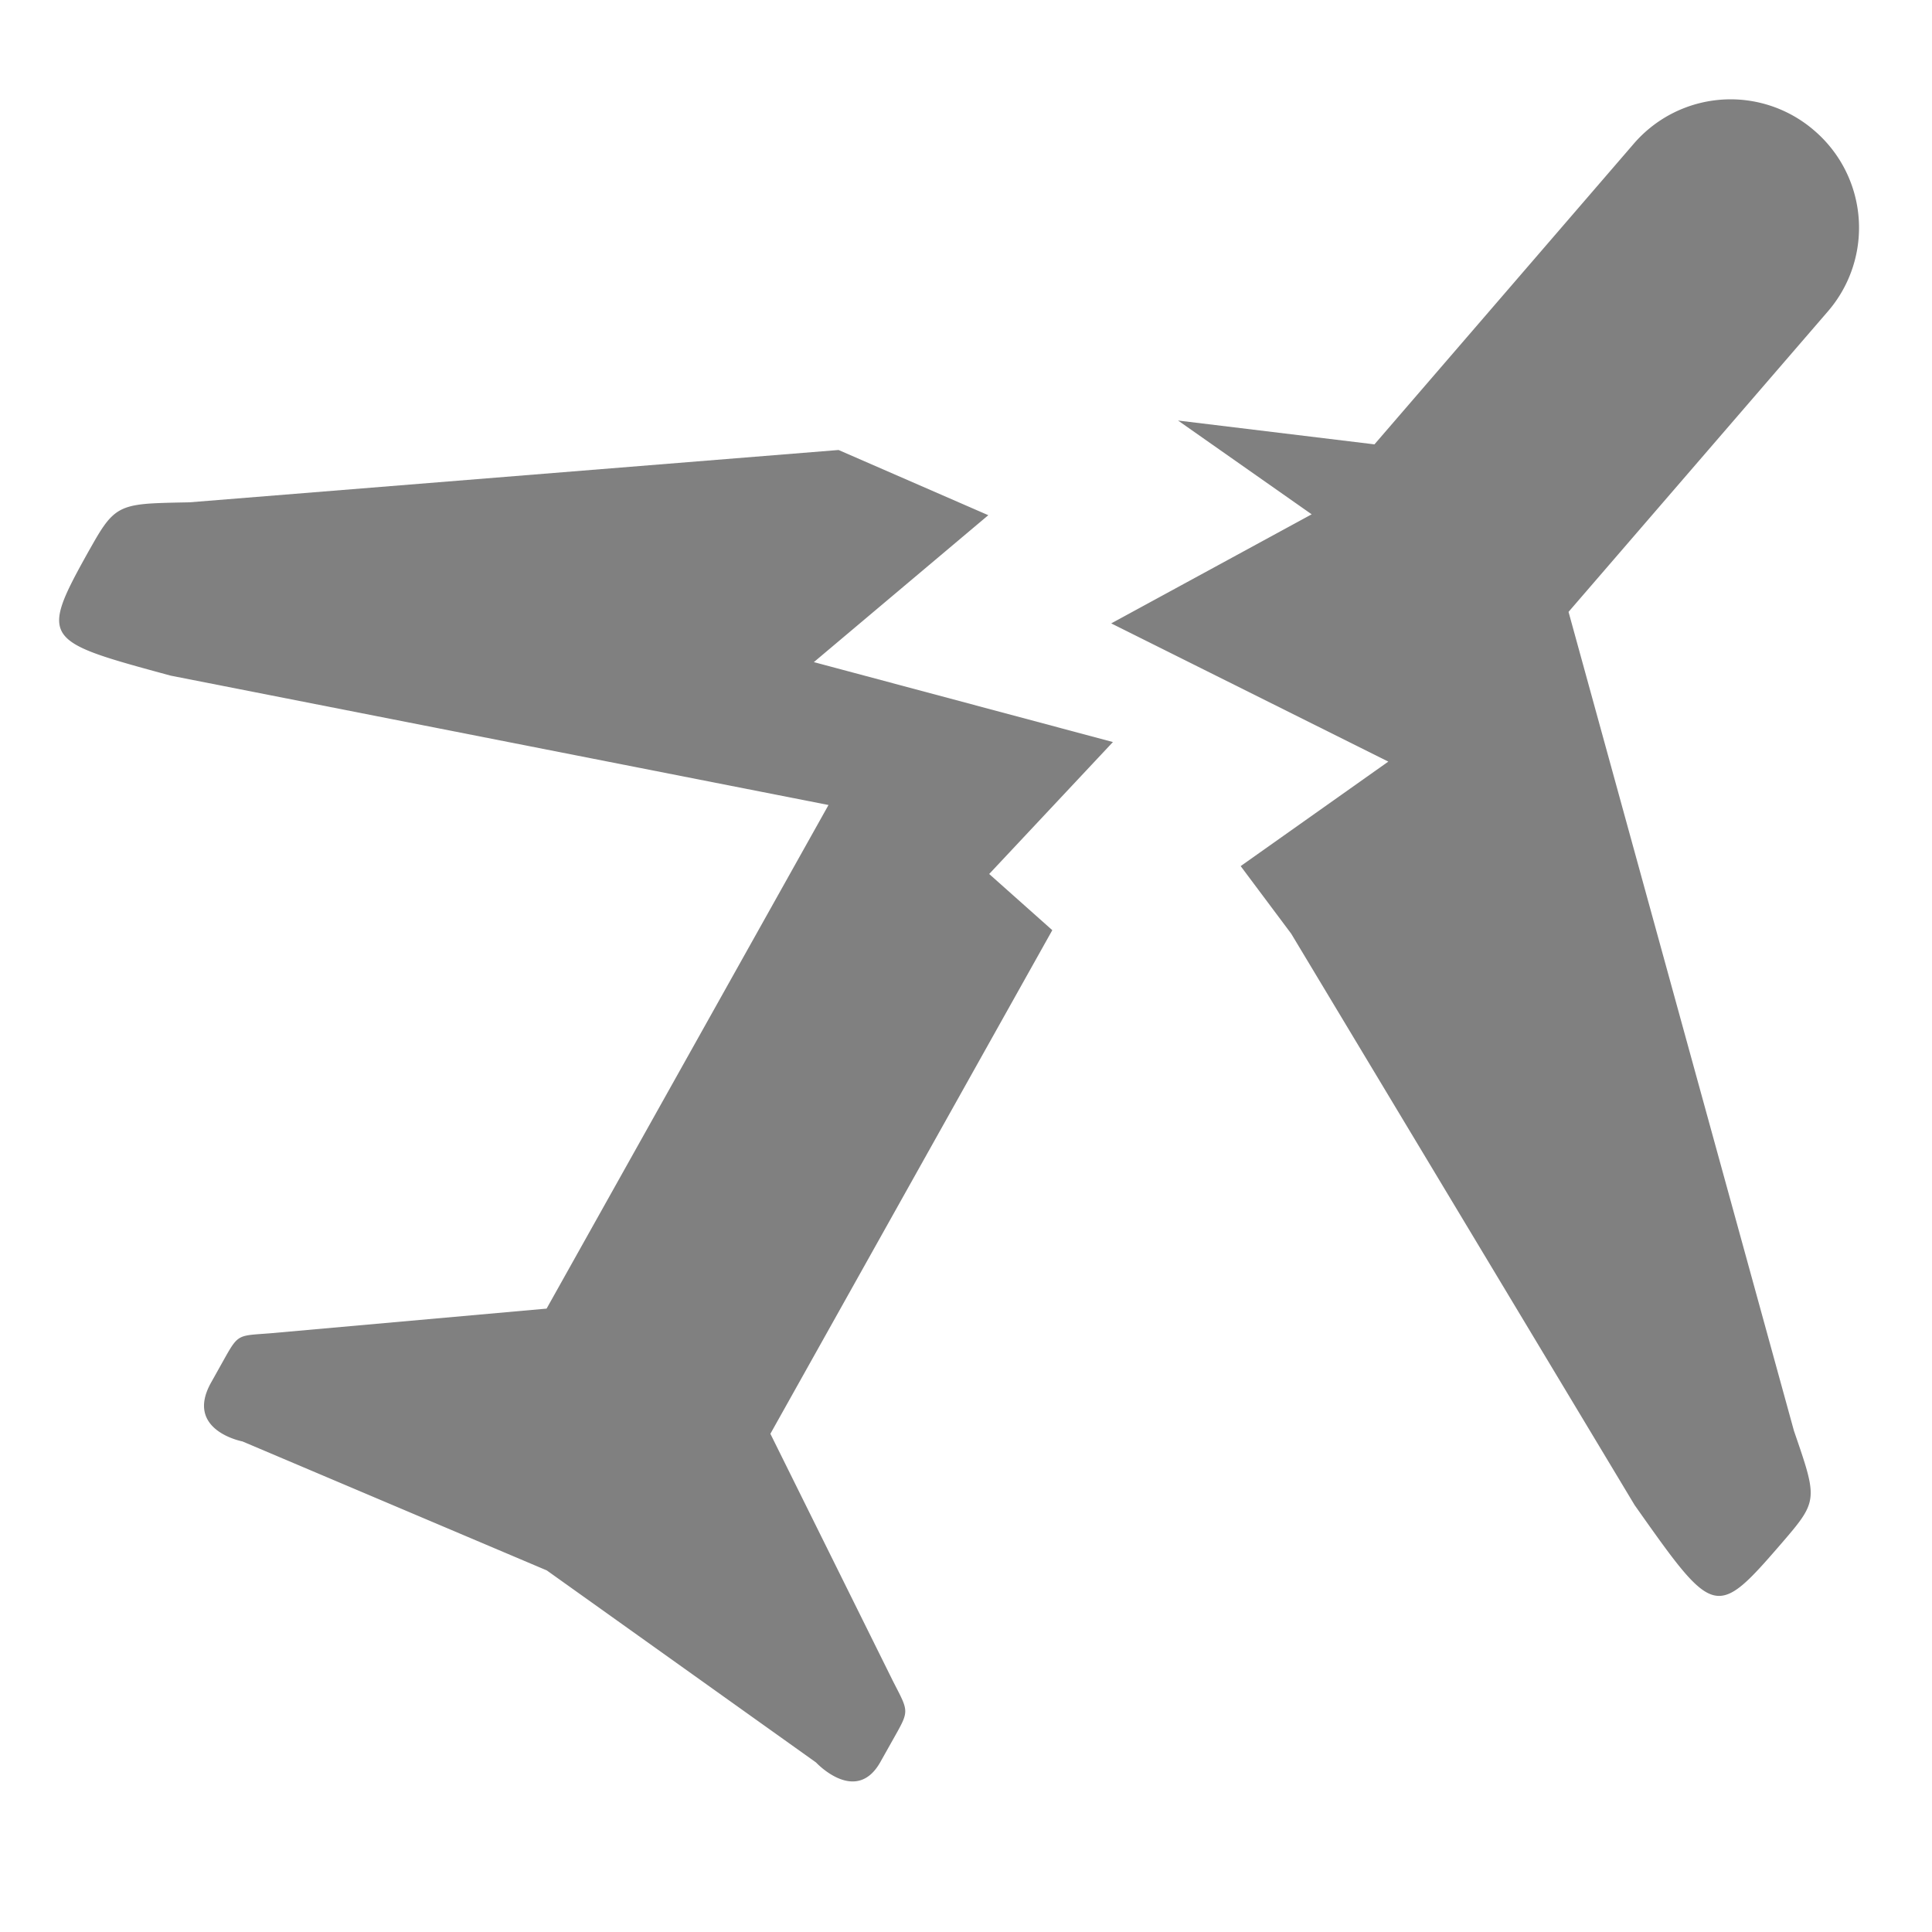 <?xml version="1.0" encoding="UTF-8" standalone="no"?>
<svg
   xmlns:dc="http://purl.org/dc/elements/1.1/"
   xmlns:cc="http://creativecommons.org/ns#"
   xmlns:rdf="http://www.w3.org/1999/02/22-rdf-syntax-ns#"
   xmlns:svg="http://www.w3.org/2000/svg"
   xmlns="http://www.w3.org/2000/svg"
   xmlns:sodipodi="http://sodipodi.sourceforge.net/DTD/sodipodi-0.dtd"
   xmlns:inkscape="http://www.inkscape.org/namespaces/inkscape"
   version="1"
   viewBox="0 0 24 24"
   id="svg4"
   sodipodi:docname="airplane-mode-disabled-symbolic.svg"
   inkscape:version="0.92.4 (5da689c313, 2019-01-14)">
  <defs
     id="defs8" />
  <sodipodi:namedview
     pagecolor="#ffffff"
     bordercolor="#666666"
     borderopacity="1"
     objecttolerance="10"
     gridtolerance="10"
     guidetolerance="10"
     inkscape:pageopacity="0"
     inkscape:pageshadow="2"
     inkscape:window-width="862"
     inkscape:window-height="480"
     id="namedview6"
     showgrid="false"
     inkscape:zoom="9.8333333"
     inkscape:cx="1.0677966"
     inkscape:cy="12"
     inkscape:window-x="0"
     inkscape:window-y="25"
     inkscape:window-maximized="0"
     inkscape:current-layer="svg4" />
  <path
     d="m 21.686,1.245 a 1.588,1.588 0 0 0 -1.393,0.543 l -3.219,3.732 -2.44,-0.296 1.66,1.165 -2.49,1.355 3.442,1.717 -1.834,1.298 0.628,0.84 4.266,7.098 c 0.991,1.404 1.005,1.424 1.834,0.464 0.449,-0.521 0.438,-0.534 0.145,-1.387 L 19.485,7.601 22.706,3.869 A 1.589,1.589 0 0 0 22.539,1.623 1.59,1.59 0 0 0 21.686,1.245 Z M 1.851,6.256 C 1.463,6.285 1.367,6.377 1.148,6.765 L 1.099,6.851 C 0.483,7.956 0.54,7.963 2.12,8.393 L 10.292,10 6.79,16.256 3.364,16.562 c -0.4,0.032 -0.4,0.002 -0.572,0.309 l -0.17,0.304 c -0.333,0.595 0.39,0.731 0.39,0.731 l 3.78,1.602 3.345,2.386 c 0,0 0.497,0.535 0.8,-0.007 l 0.195,-0.347 c 0.165,-0.294 0.147,-0.293 -0.036,-0.65 L 9.57,17.811 13.072,11.555 12.288,10.857 13.825,9.218 10.11,8.225 12.277,6.4 10.417,5.59 2.353,6.24 C 2.143,6.244 1.981,6.247 1.851,6.256 Z"
     id="path2"
     inkscape:connector-curvature="0"
     style="fill:#808080" />
</svg>
